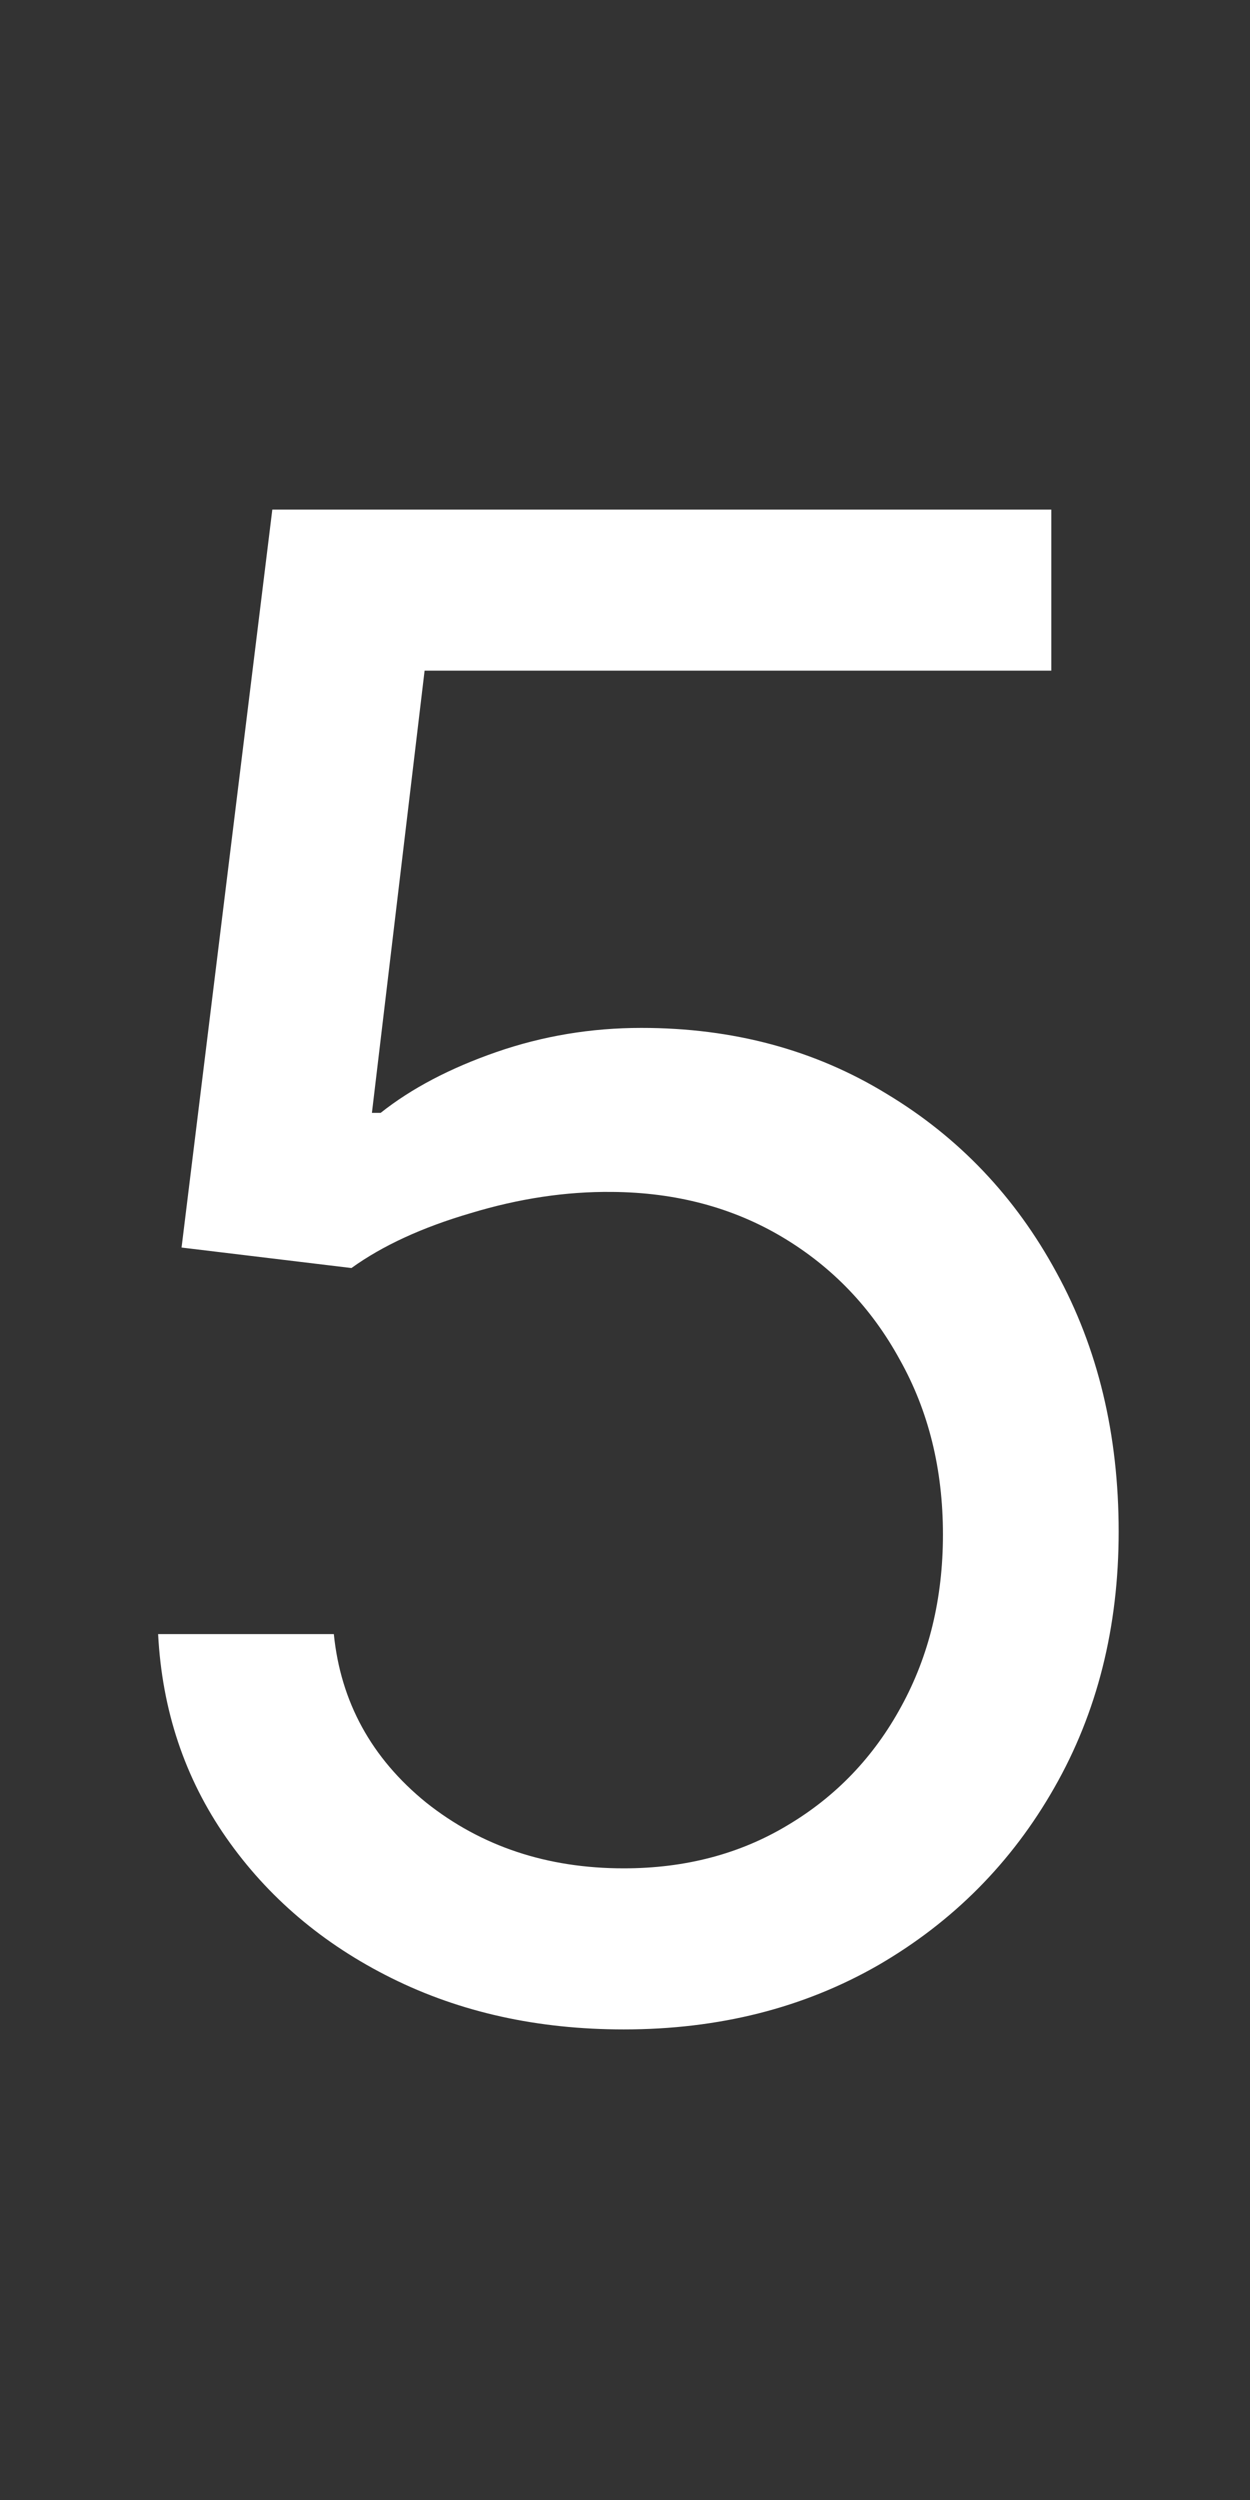 <svg width="28" height="56" viewBox="0 0 28 56" fill="none" xmlns="http://www.w3.org/2000/svg">
<rect x="0" y="0" width="28" height="56" fill="#333333" stroke="none"/>
<g clip-path="url(#clip0_8_637)">
<path d="M13.972 45.459C12.048 45.459 10.315 45.077 8.773 44.311C7.232 43.546 5.997 42.496 5.067 41.163C4.138 39.829 3.63 38.309 3.542 36.604H7.478C7.631 38.123 8.32 39.381 9.544 40.376C10.78 41.359 12.256 41.851 13.972 41.851C15.35 41.851 16.574 41.529 17.645 40.884C18.728 40.239 19.575 39.353 20.187 38.227C20.81 37.09 21.122 35.806 21.122 34.373C21.122 32.908 20.799 31.602 20.154 30.454C19.52 29.295 18.646 28.382 17.531 27.715C16.415 27.049 15.142 26.71 13.71 26.699C12.682 26.688 11.627 26.846 10.545 27.174C9.462 27.491 8.571 27.901 7.872 28.404L4.067 27.945L6.1 11.415H23.549V15.023H9.511L8.331 24.928H8.527C9.216 24.381 10.08 23.927 11.119 23.566C12.157 23.206 13.239 23.025 14.366 23.025C16.421 23.025 18.252 23.517 19.859 24.501C21.477 25.474 22.745 26.808 23.664 28.503C24.593 30.197 25.058 32.132 25.058 34.308C25.058 36.451 24.577 38.364 23.615 40.047C22.663 41.72 21.352 43.043 19.679 44.016C18.006 44.978 16.104 45.459 13.972 45.459Z" fill="white"/>
</g>
<defs>
<clipPath id="clip0_8_637">
<rect width="28" height="56" fill="white"/>
</clipPath>
</defs>
</svg>
